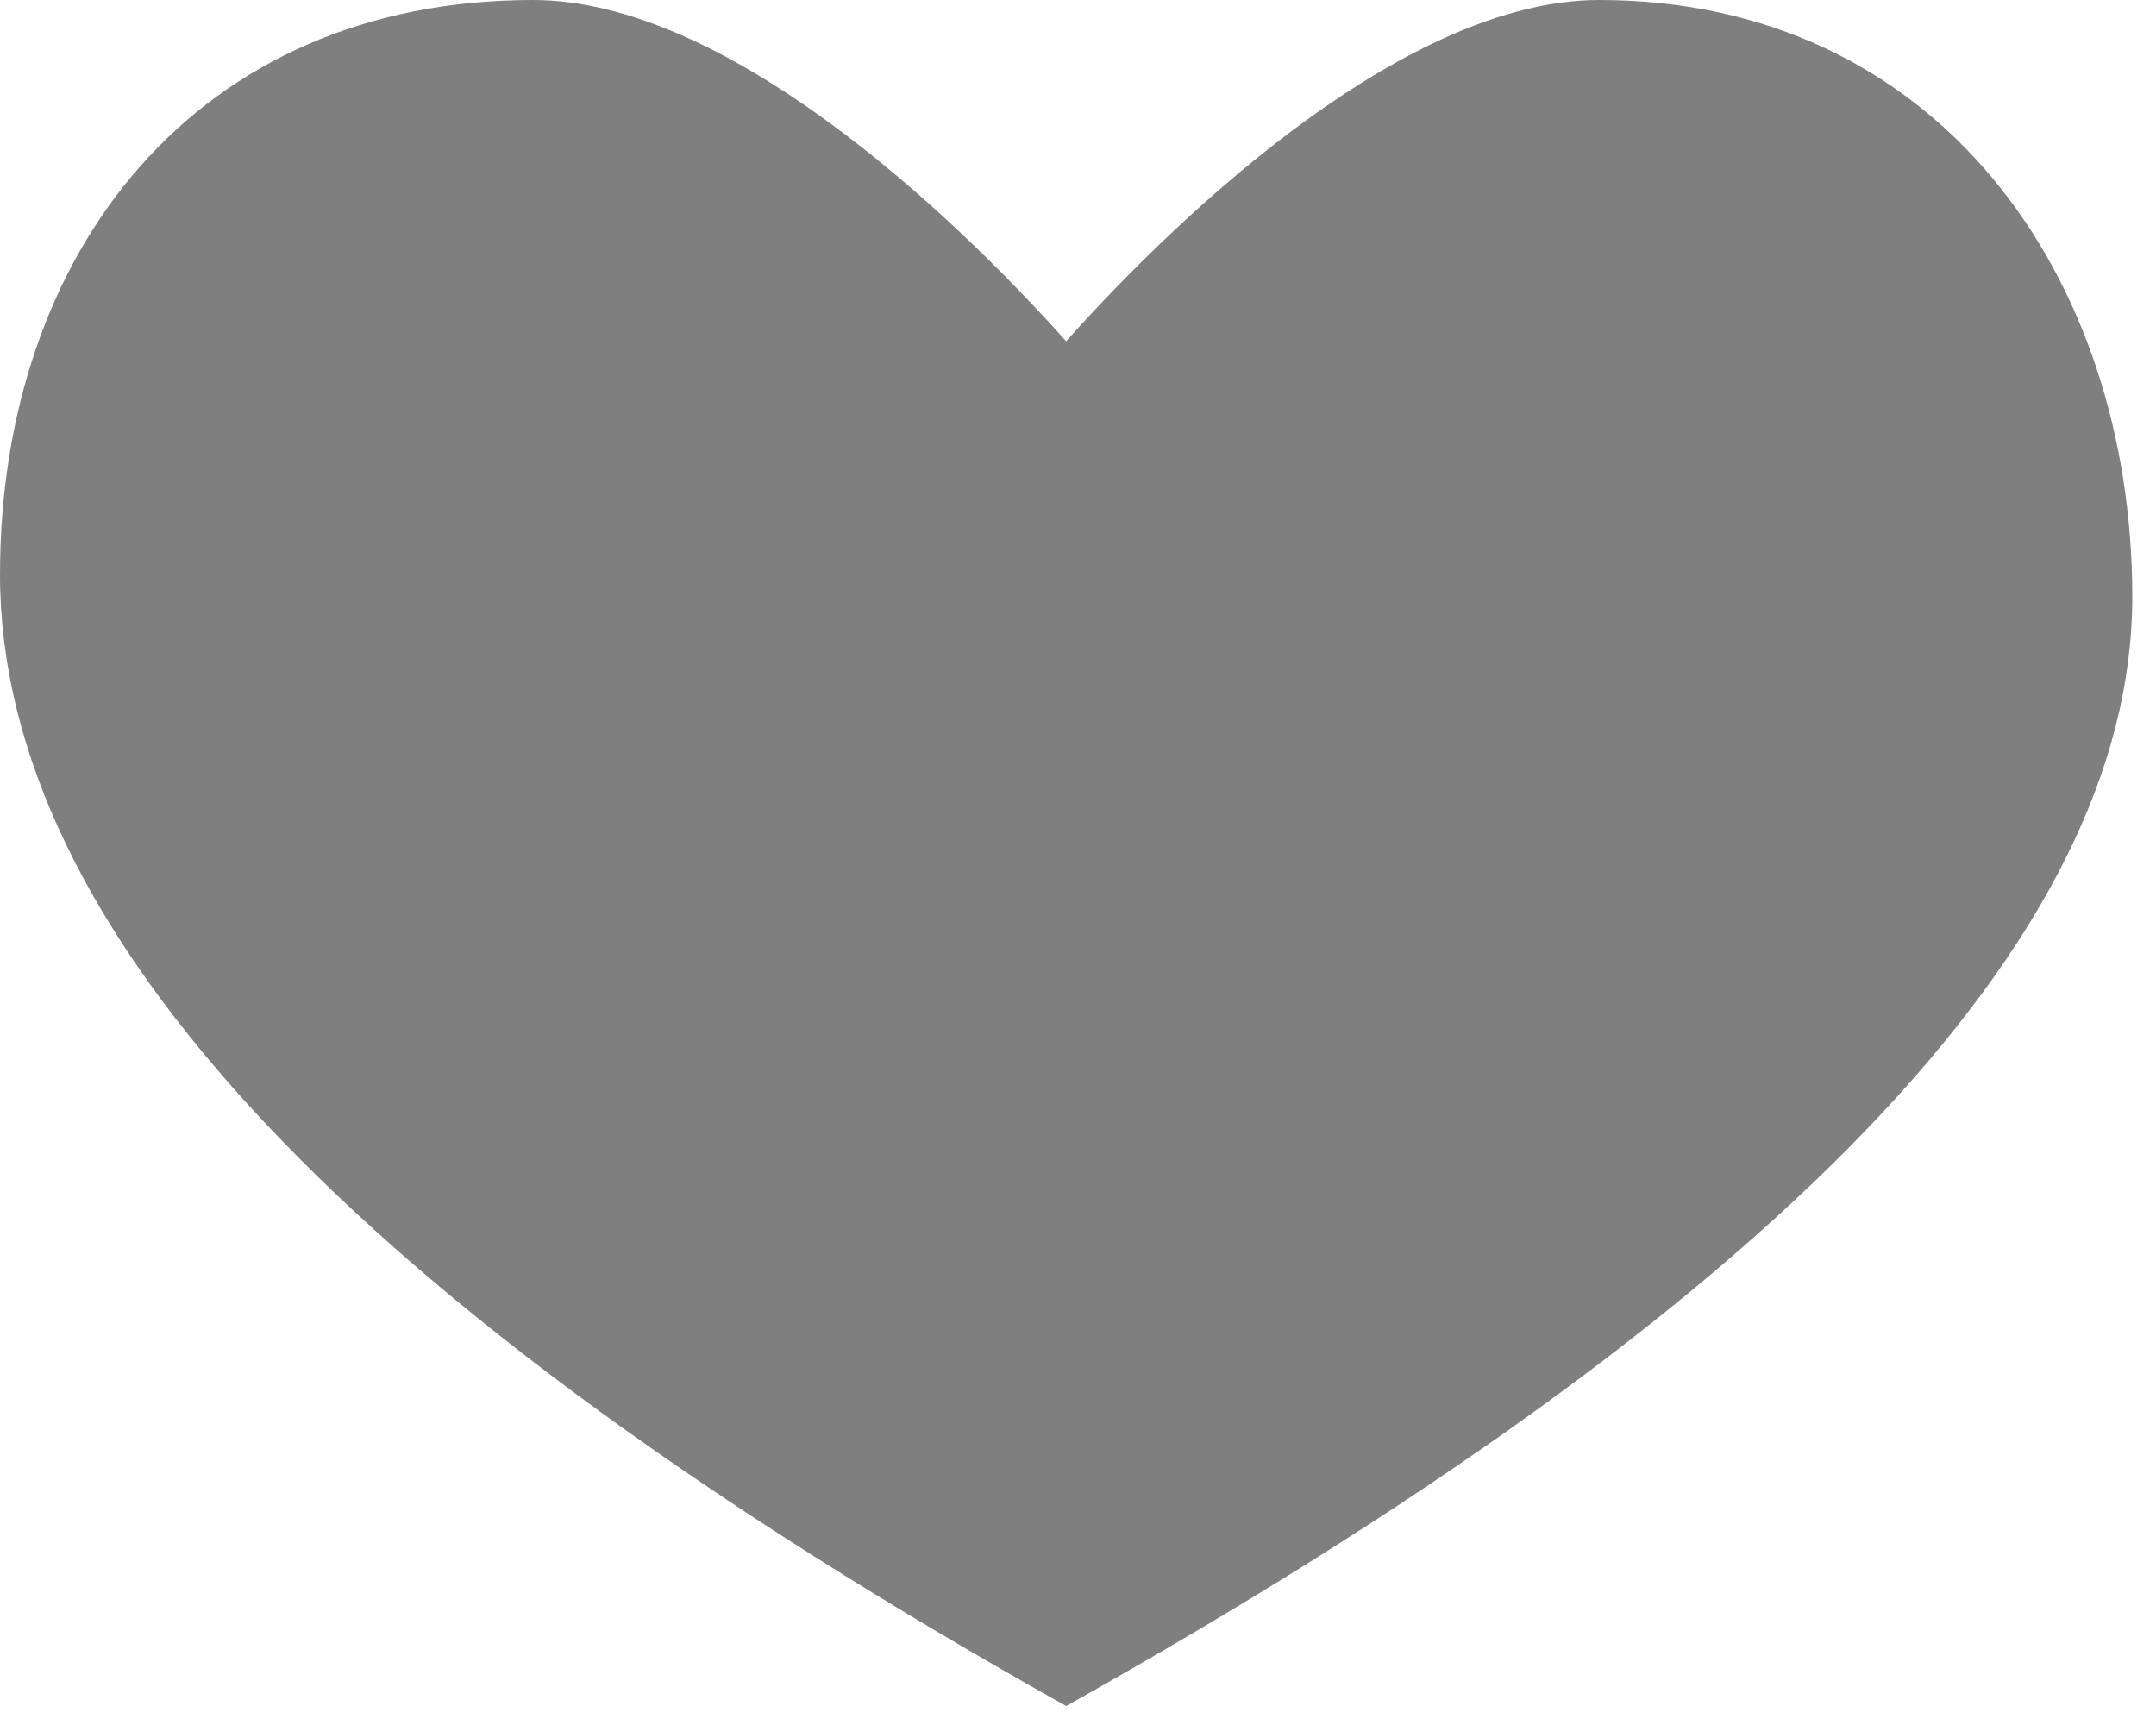 <svg xmlns="http://www.w3.org/2000/svg" width="20" height="16" viewBox="0 0 20 16">
    <path fill-rule="evenodd" d="M14.835 0c-1.769 0-3.837 1.925-4.945 3.165C8.782 1.925 6.714 0 4.945 0 1.815 0 0 2.344 0 5.328c0 3.305 3.297 6.804 9.89 10.496 6.594-3.692 9.89-7.12 9.89-10.286C19.78 2.555 17.966 0 14.835 0z" opacity=".5"/>
</svg>
